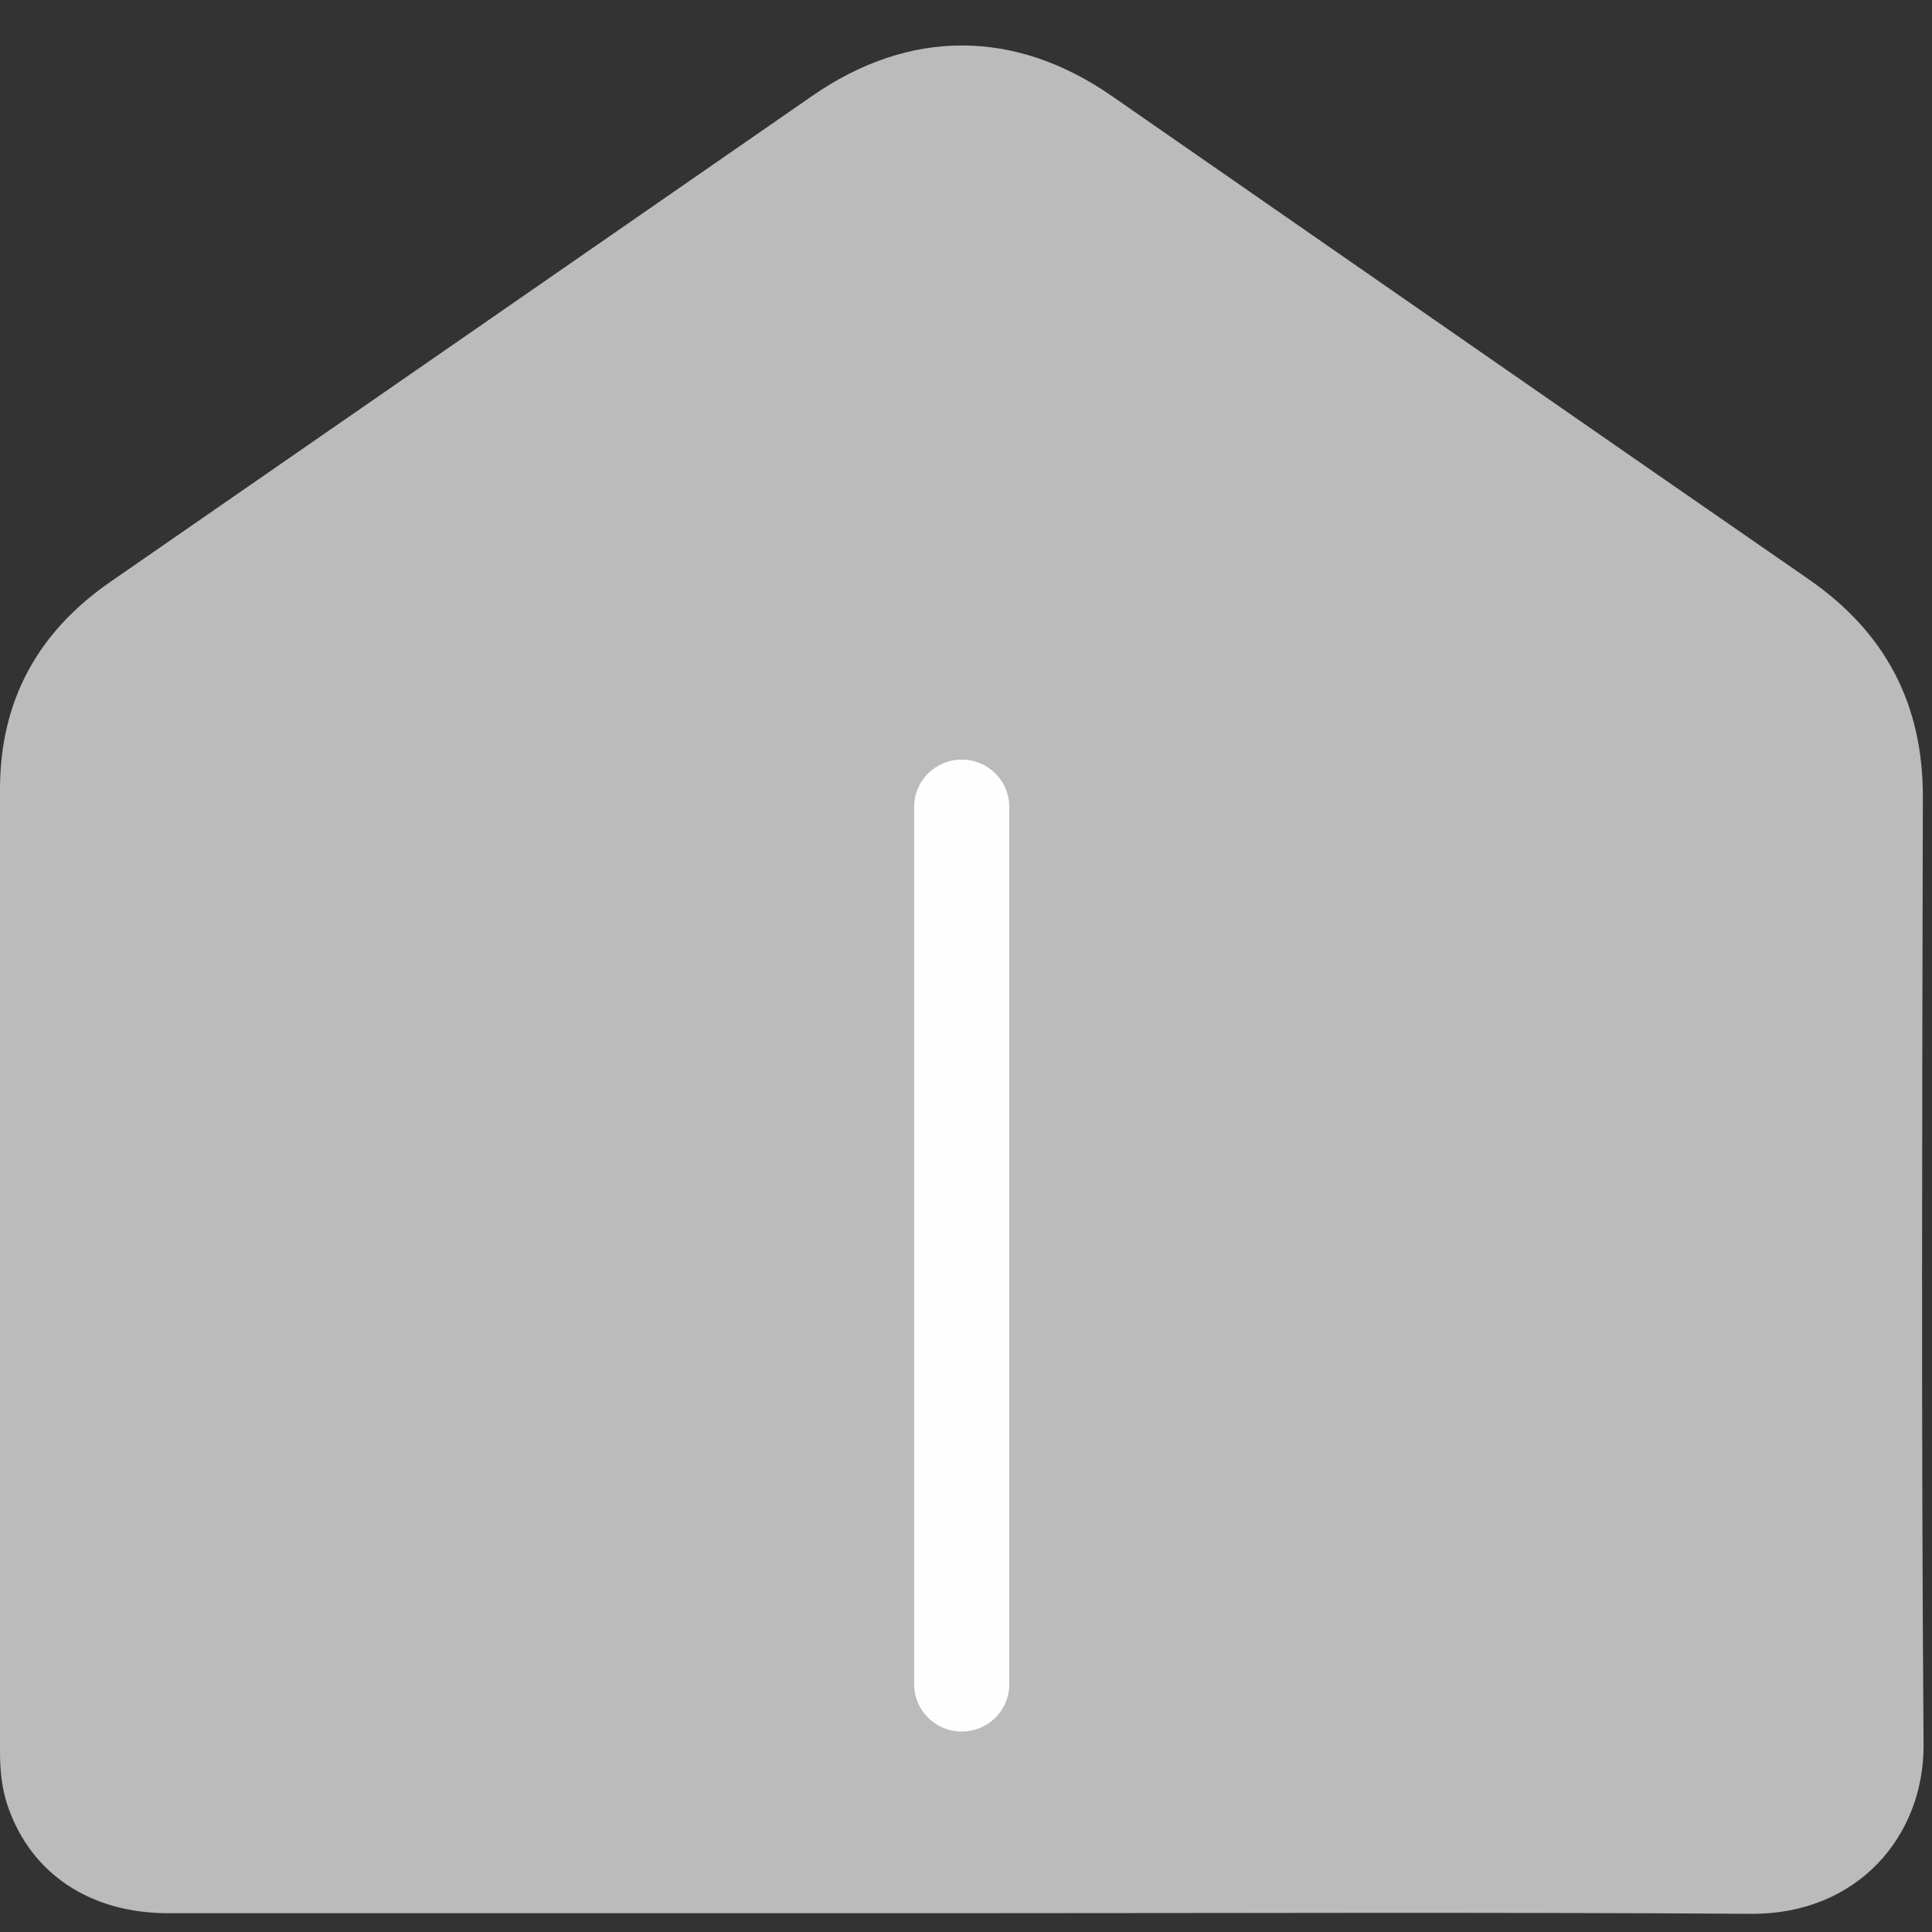 <svg width="41" height="41" viewBox="0 0 41 41" fill="none" xmlns="http://www.w3.org/2000/svg">
<rect x="0" y="0" width="41" height="41" fill="#333333" stroke="none"/>
<path d="M20.386 40.601C14.78 40.601 9.177 40.601 3.571 40.601C1.908 40.601 0.662 39.762 0.169 38.341C0.037 37.959 0 37.567 0 37.169C0 30.365 0 23.558 0 16.753C0 14.88 0.793 13.42 2.339 12.35C7.306 8.915 12.269 5.475 17.234 2.037C19.296 0.607 21.533 0.607 23.597 2.039C28.523 5.454 33.444 8.878 38.373 12.286C40.007 13.414 40.81 14.934 40.806 16.914C40.791 23.618 40.771 30.319 40.821 37.021C40.835 38.955 39.428 40.63 37.158 40.614C31.569 40.577 25.978 40.601 20.386 40.601Z" fill="#BBBBBB"/>
<path d="M19.4 17.121V35.746C19.4 36.298 19.852 36.746 20.409 36.746C20.967 36.746 21.418 36.298 21.418 35.746V17.121C21.418 16.568 20.967 16.12 20.409 16.12C19.852 16.12 19.4 16.568 19.4 17.121Z" fill="#FEFEFE"/>
</svg>
